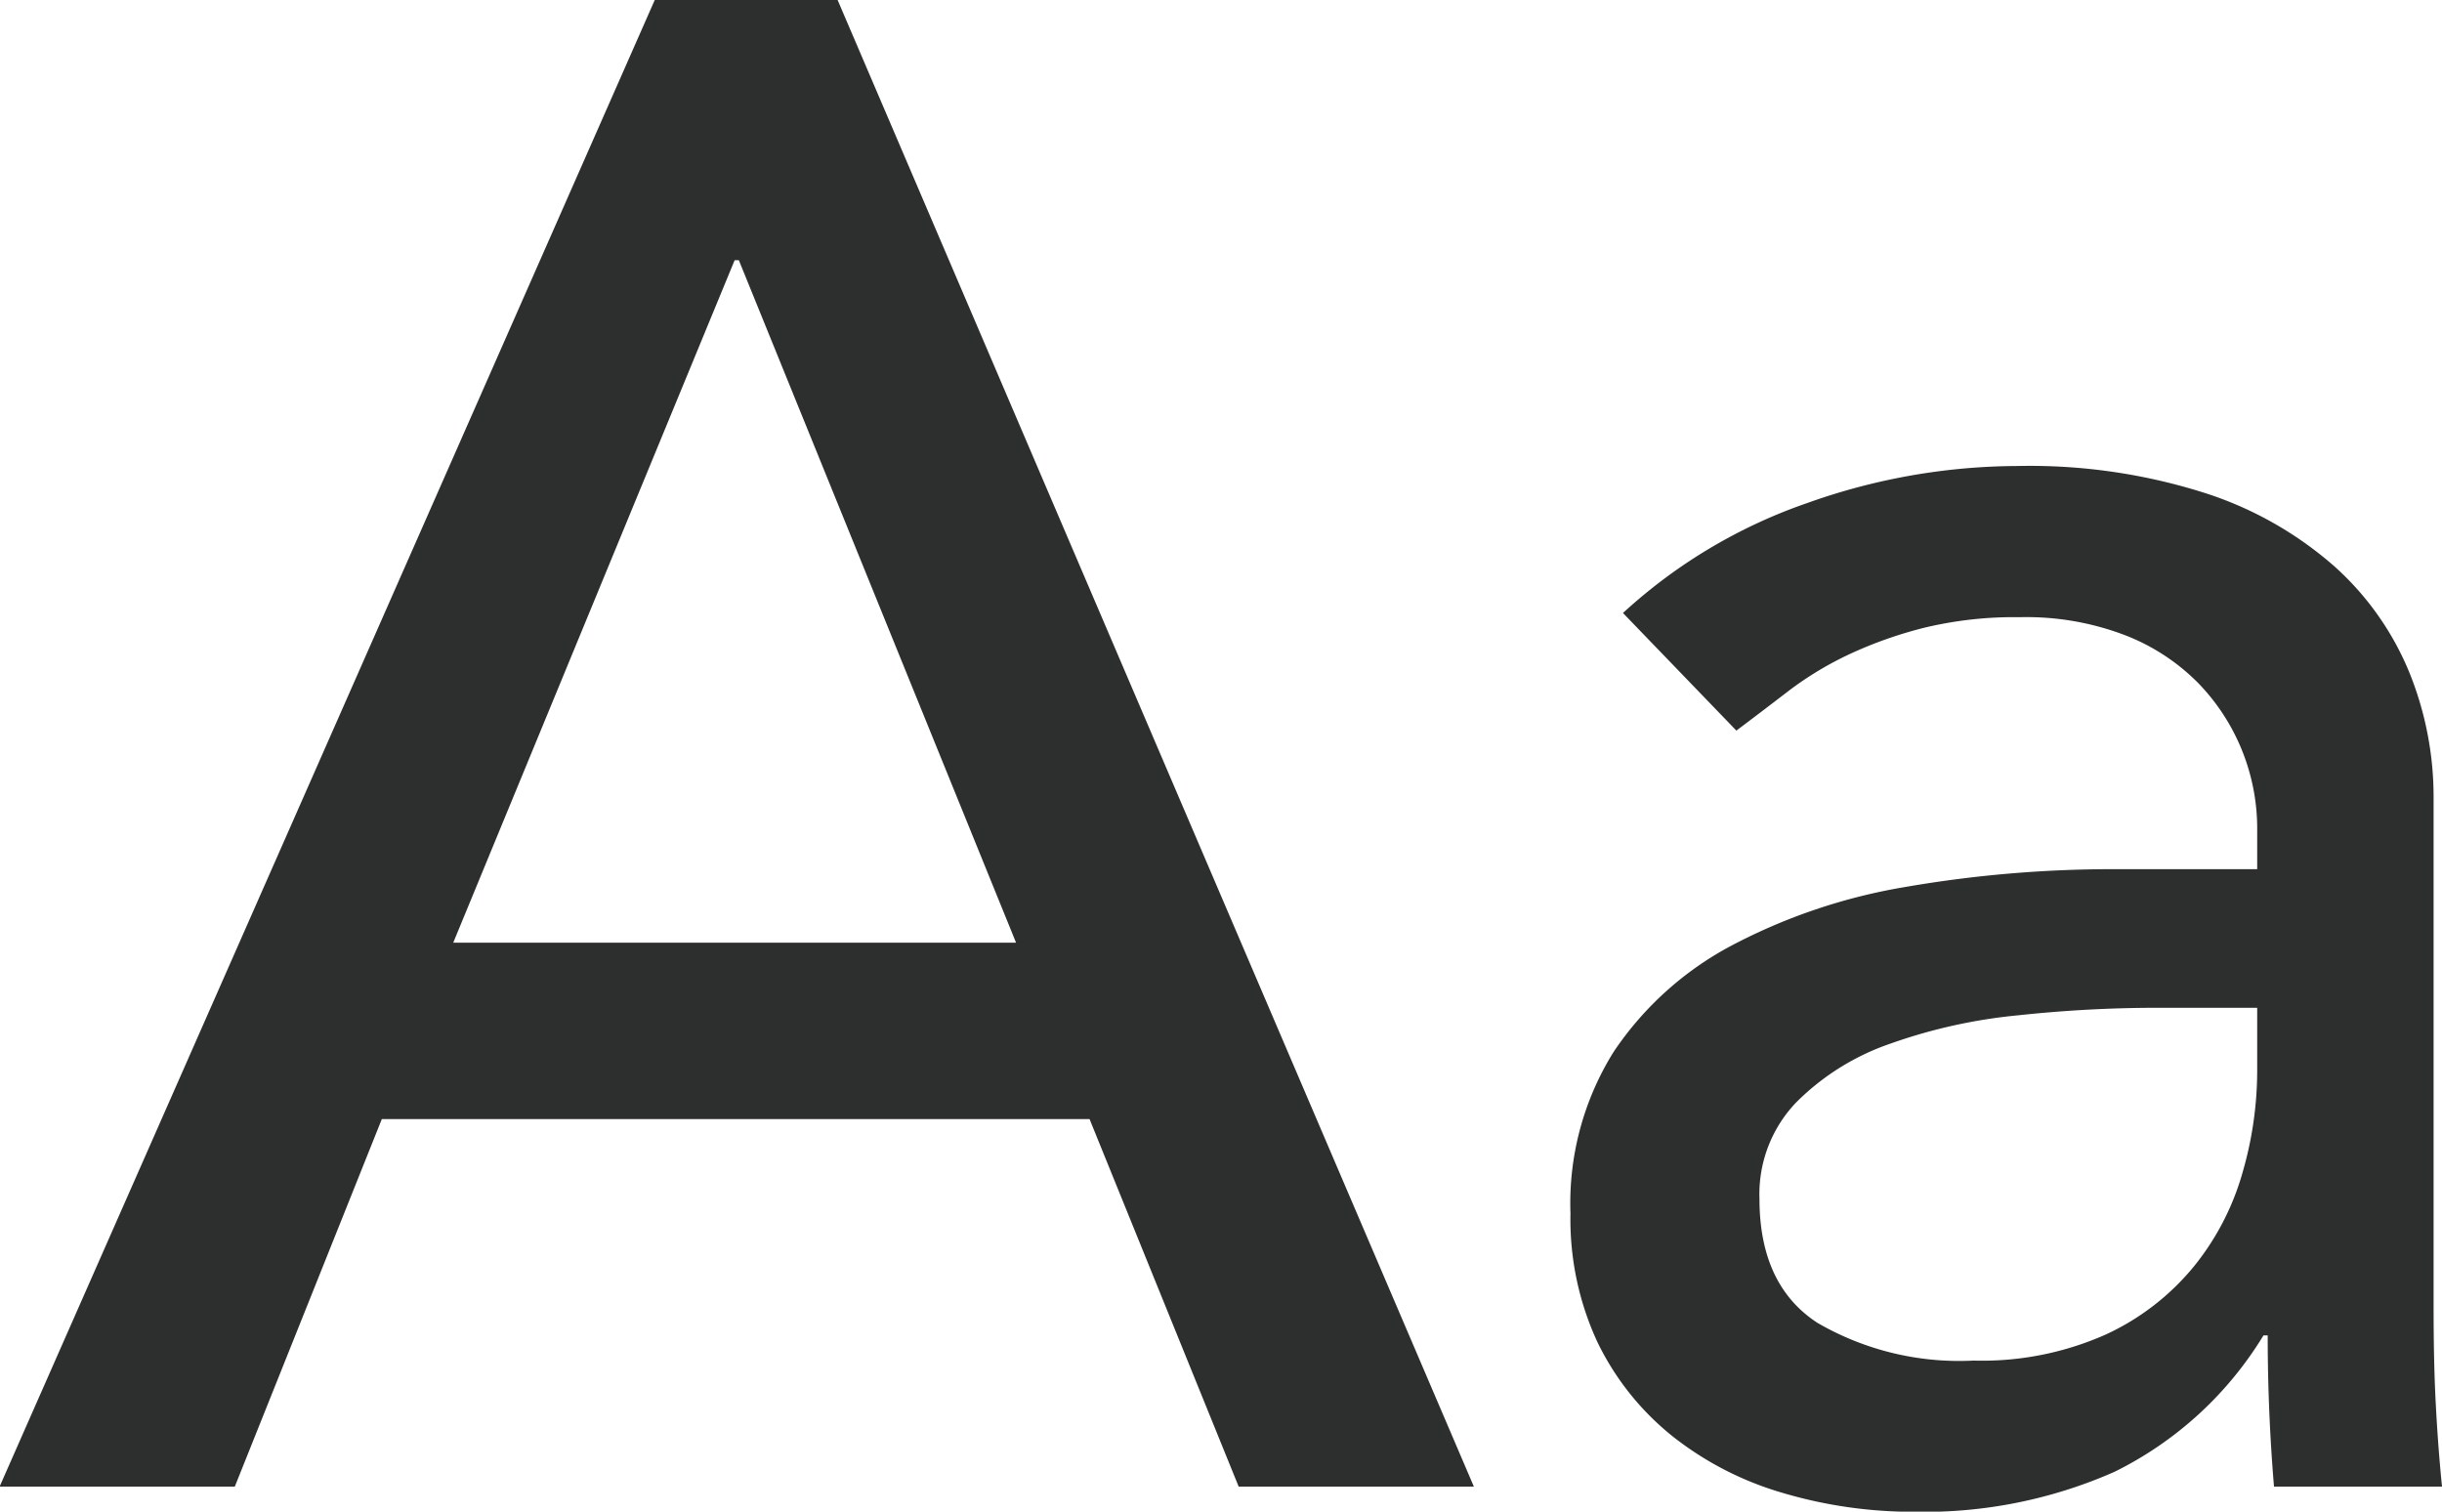 <svg xmlns="http://www.w3.org/2000/svg" width="127.91" height="79.18" viewBox="0 0 127.91 79.18">
  <defs>
    <style>
      .cls-1 {
        fill: #2d2f2f;
        fill-rule: evenodd;
      }
    </style>
  </defs>
  <path id="Aa_copy" data-name="Aa copy" class="cls-1" d="M1527.7,1398h12.32l7.7-19.25h37.07l7.81,19.25h12.32l-33.33-77.88h-9.57Zm23.76-28.49,14.74-35.75h0.22l14.52,35.75h-29.48Zm67.21-11.11c0.88-.66,1.8-1.36,2.75-2.09a17.646,17.646,0,0,1,3.19-1.92,21.87,21.87,0,0,1,3.91-1.38,20.119,20.119,0,0,1,5-.55,14.483,14.483,0,0,1,5.5.94,10.921,10.921,0,0,1,3.85,2.52,10.952,10.952,0,0,1,3.08,7.54v2.2h-7.26a63.63,63.63,0,0,0-11.16.93,30.089,30.089,0,0,0-9.13,3.08,17.035,17.035,0,0,0-6.16,5.56,14.98,14.98,0,0,0-2.26,8.47,15.259,15.259,0,0,0,1.43,6.77,14.283,14.283,0,0,0,3.91,4.89,16.891,16.891,0,0,0,5.77,2.97,23.989,23.989,0,0,0,6.93.99,24.642,24.642,0,0,0,10.45-2.09,18.945,18.945,0,0,0,7.81-7.15h0.22q0,3.96.33,7.92h8.8c-0.14-1.39-.25-2.86-0.33-4.4s-0.11-3.23-.11-5.06v-26.62a17.377,17.377,0,0,0-1.26-6.54,15.2,15.2,0,0,0-3.91-5.56,19.12,19.12,0,0,0-6.76-3.85,30.25,30.25,0,0,0-9.85-1.43,33,33,0,0,0-11,1.93,27.539,27.539,0,0,0-9.68,5.77Zm27.28,14.52v3.3a19.154,19.154,0,0,1-.77,5.34,13.755,13.755,0,0,1-2.53,4.89,12.977,12.977,0,0,1-4.62,3.58,15.944,15.944,0,0,1-6.93,1.37,14.791,14.791,0,0,1-8.19-1.98q-3.03-1.98-3.03-6.49a6.94,6.94,0,0,1,1.93-5.06,12.85,12.85,0,0,1,4.95-3.08,27.892,27.892,0,0,1,6.71-1.48,68.356,68.356,0,0,1,7.2-.39h5.28Z" transform="translate(-1527.72 -1320.13)"/>
</svg>
